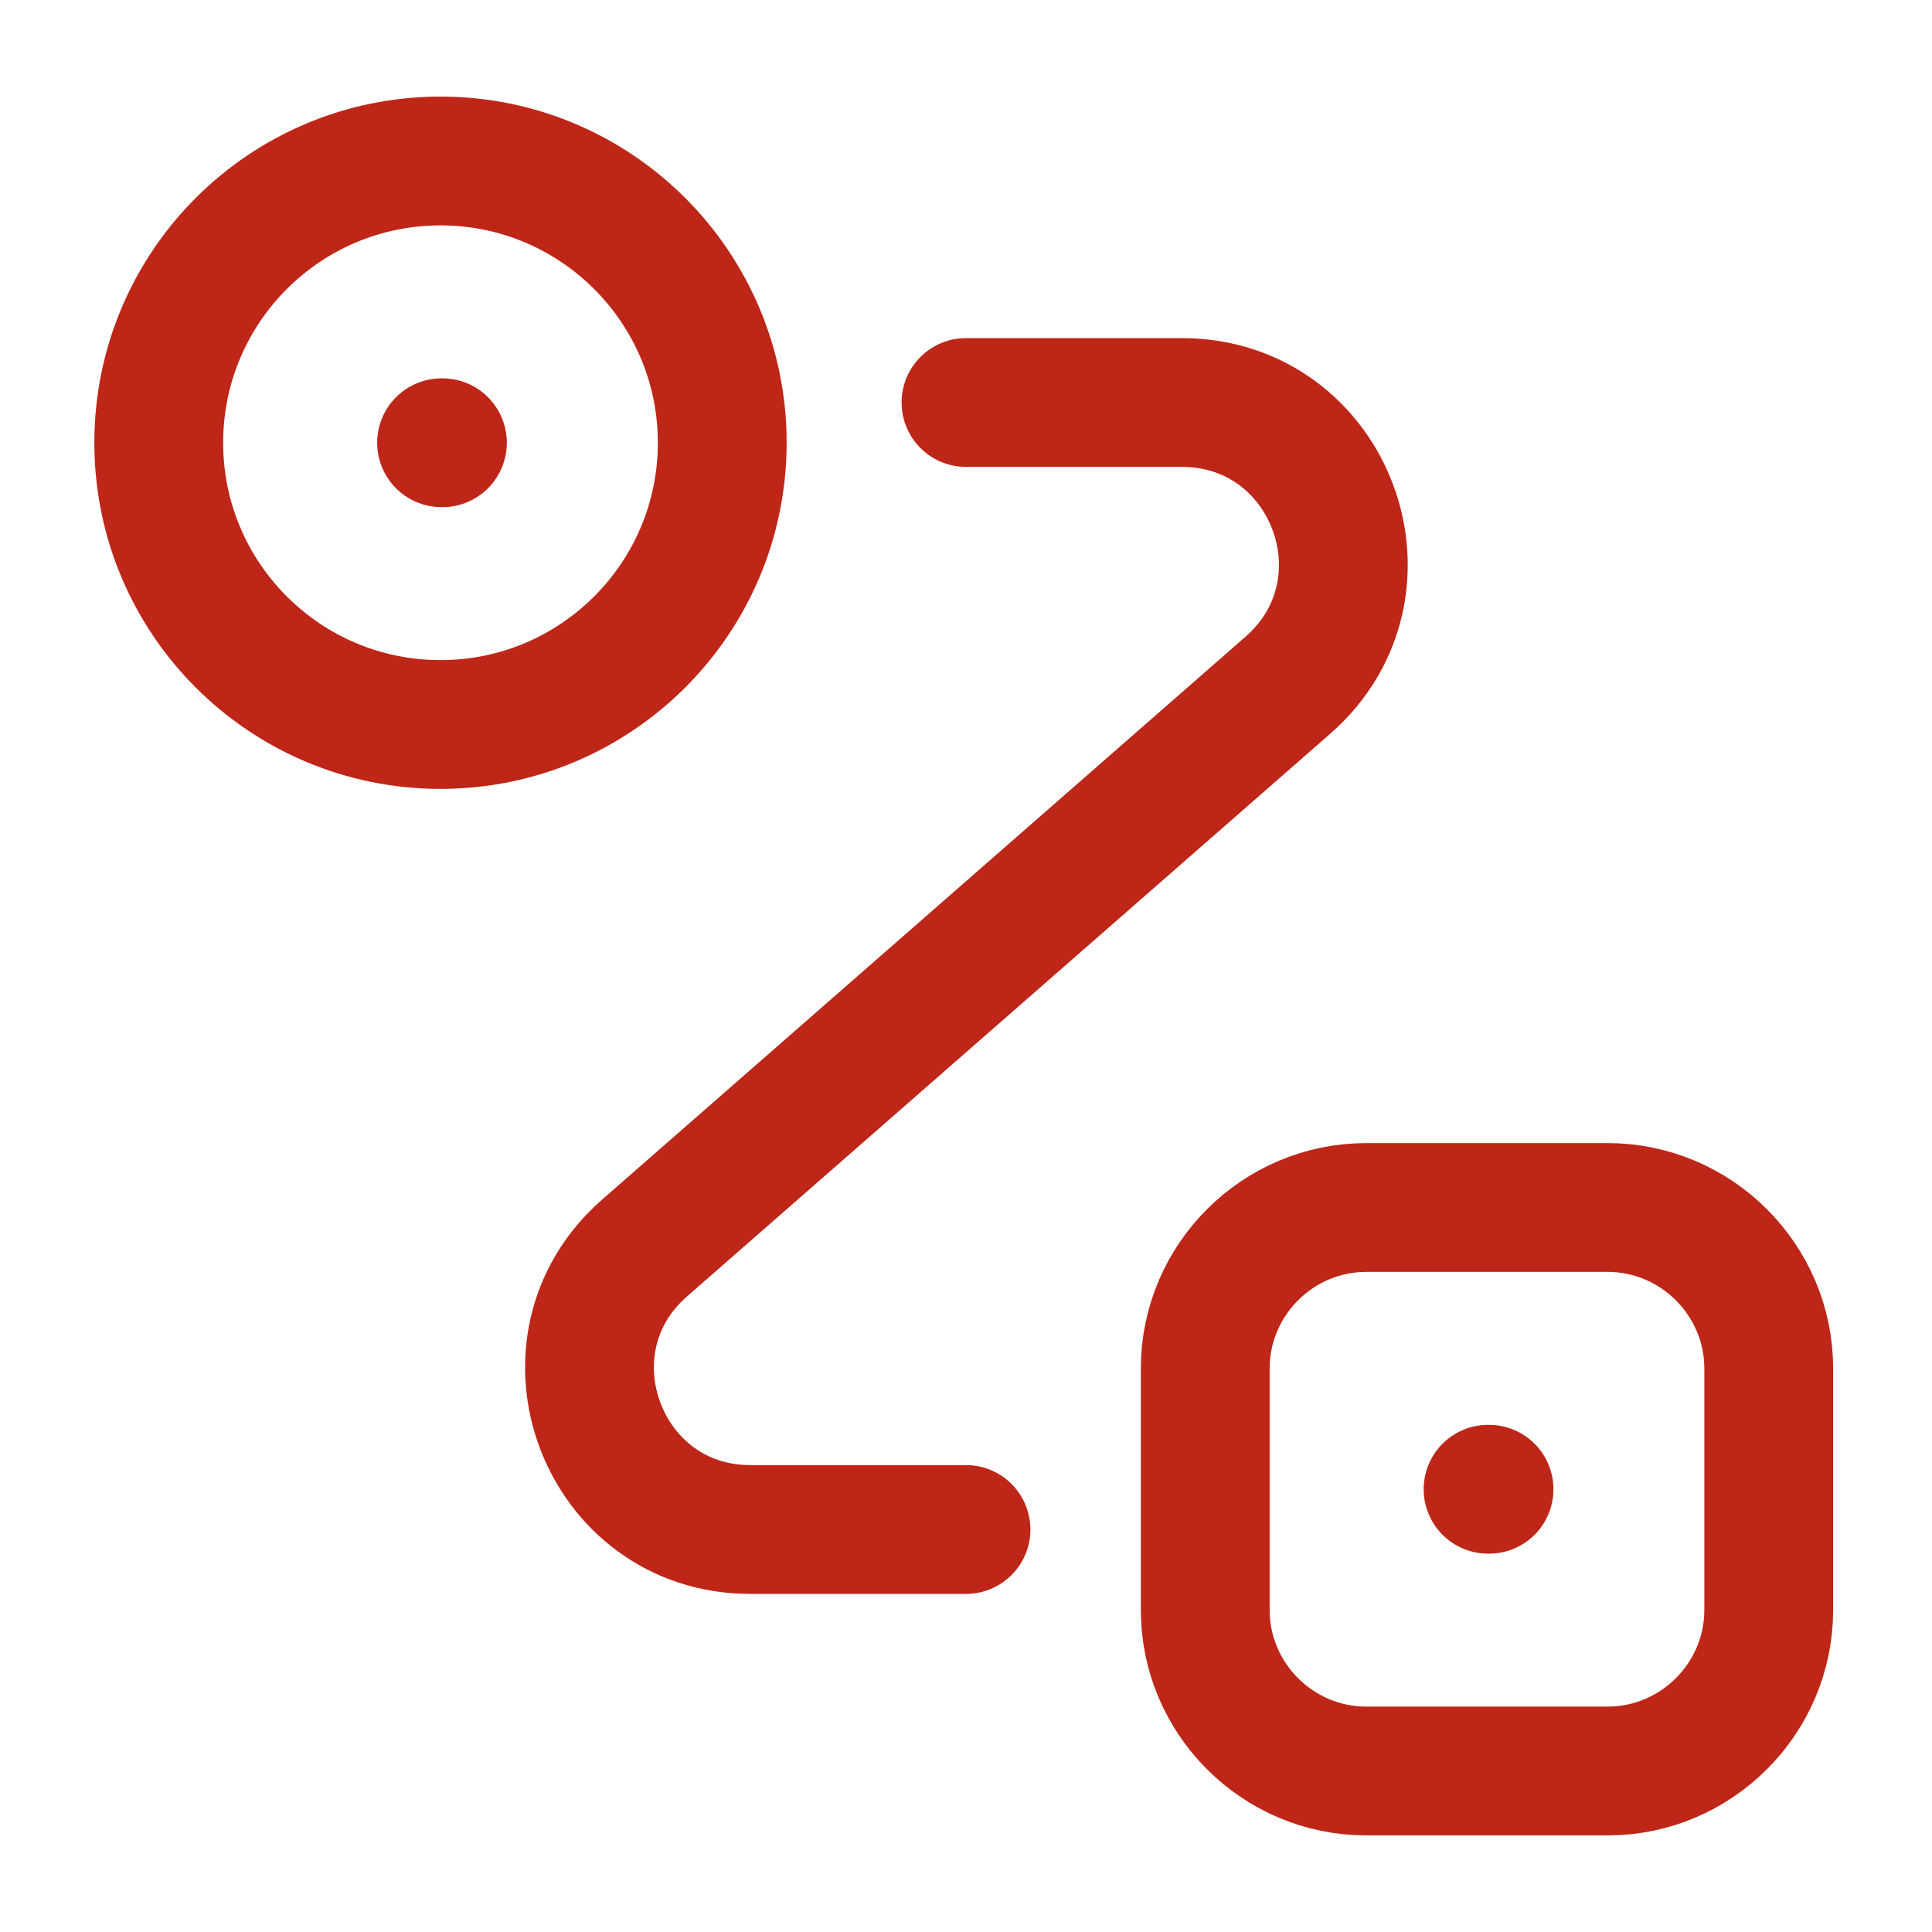 <svg width="18" height="18" viewBox="0 0 18 18" fill="none" xmlns="http://www.w3.org/2000/svg">
<path d="M4.104 6.75C5.553 6.75 6.729 5.575 6.729 4.125C6.729 2.675 5.553 1.5 4.104 1.5C2.654 1.5 1.479 2.675 1.479 4.125C1.479 5.575 2.654 6.75 4.104 6.75Z" stroke="#BE2618" stroke-width="1.2"/>
<path d="M12.729 11.25H14.979C15.803 11.25 16.479 11.925 16.479 12.75V15C16.479 15.825 15.803 16.5 14.979 16.5H12.729C11.903 16.5 11.229 15.825 11.229 15V12.75C11.229 11.925 11.903 11.25 12.729 11.25Z" stroke="#BE2618" stroke-width="1.2"/>
<path d="M9 3.75H11.01C12.398 3.75 13.043 5.468 12 6.383L6.008 11.625C4.965 12.533 5.61 14.25 6.99 14.25H9" stroke="#BE2618" stroke-width="1.2" stroke-linecap="round" stroke-linejoin="round"/>
<path d="M4.114 4.125H4.122" stroke="#BE2618" stroke-width="1.2" stroke-linecap="round" stroke-linejoin="round"/>
<path d="M13.864 13.875H13.873" stroke="#BE2618" stroke-width="1.2" stroke-linecap="round" stroke-linejoin="round"/>
</svg>
